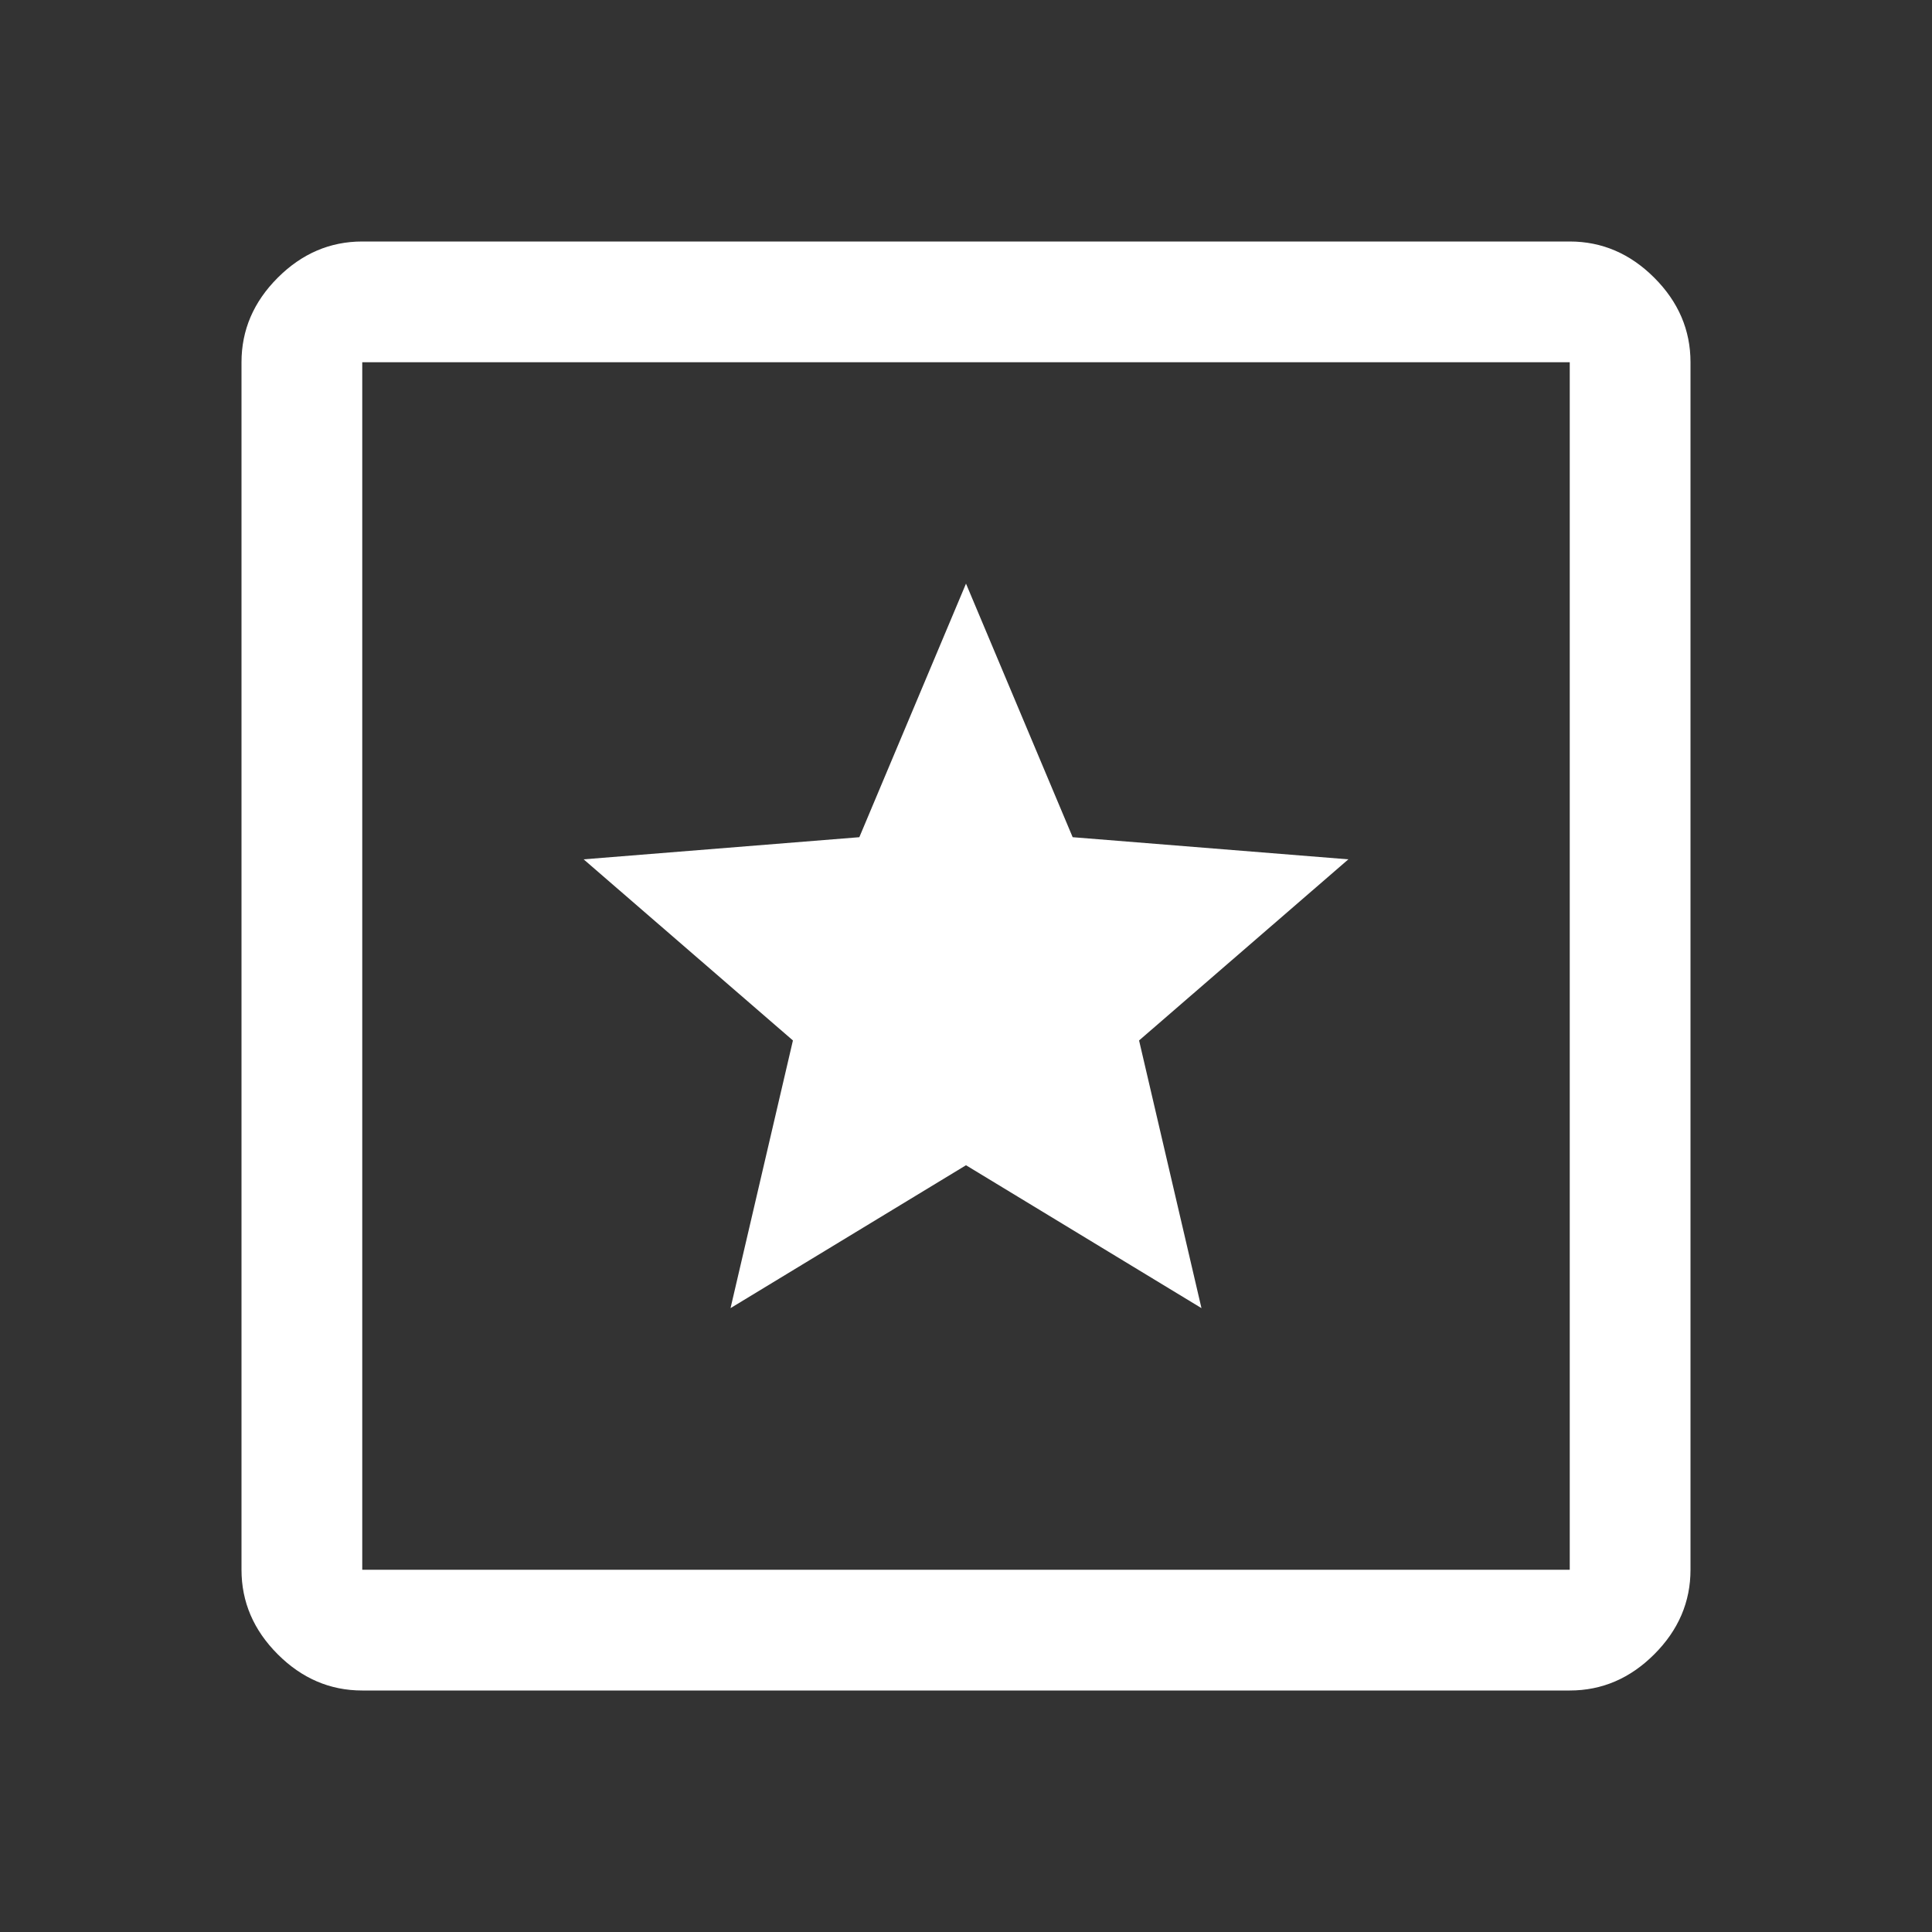 <svg xmlns="http://www.w3.org/2000/svg" height="48px" viewBox="0 -960 960 960" width="48px" fill="#FFF"><rect x="0" y="-960" width="960" height="960" fill="#333333" stroke="none"/><path d="M180-120q-24 0-42-18t-18-42v-600q0-24 18-42t42-18h600q24 0 42 18t18 42v600q0 24-18 42t-42 18H180Zm0-60h600v-600H180v600Zm0-600v600-600Zm183 470 117-71 117 71-31-133 104-90-137-11-53-126-53 126-137 11 104 90-31 133Z"/></svg>
